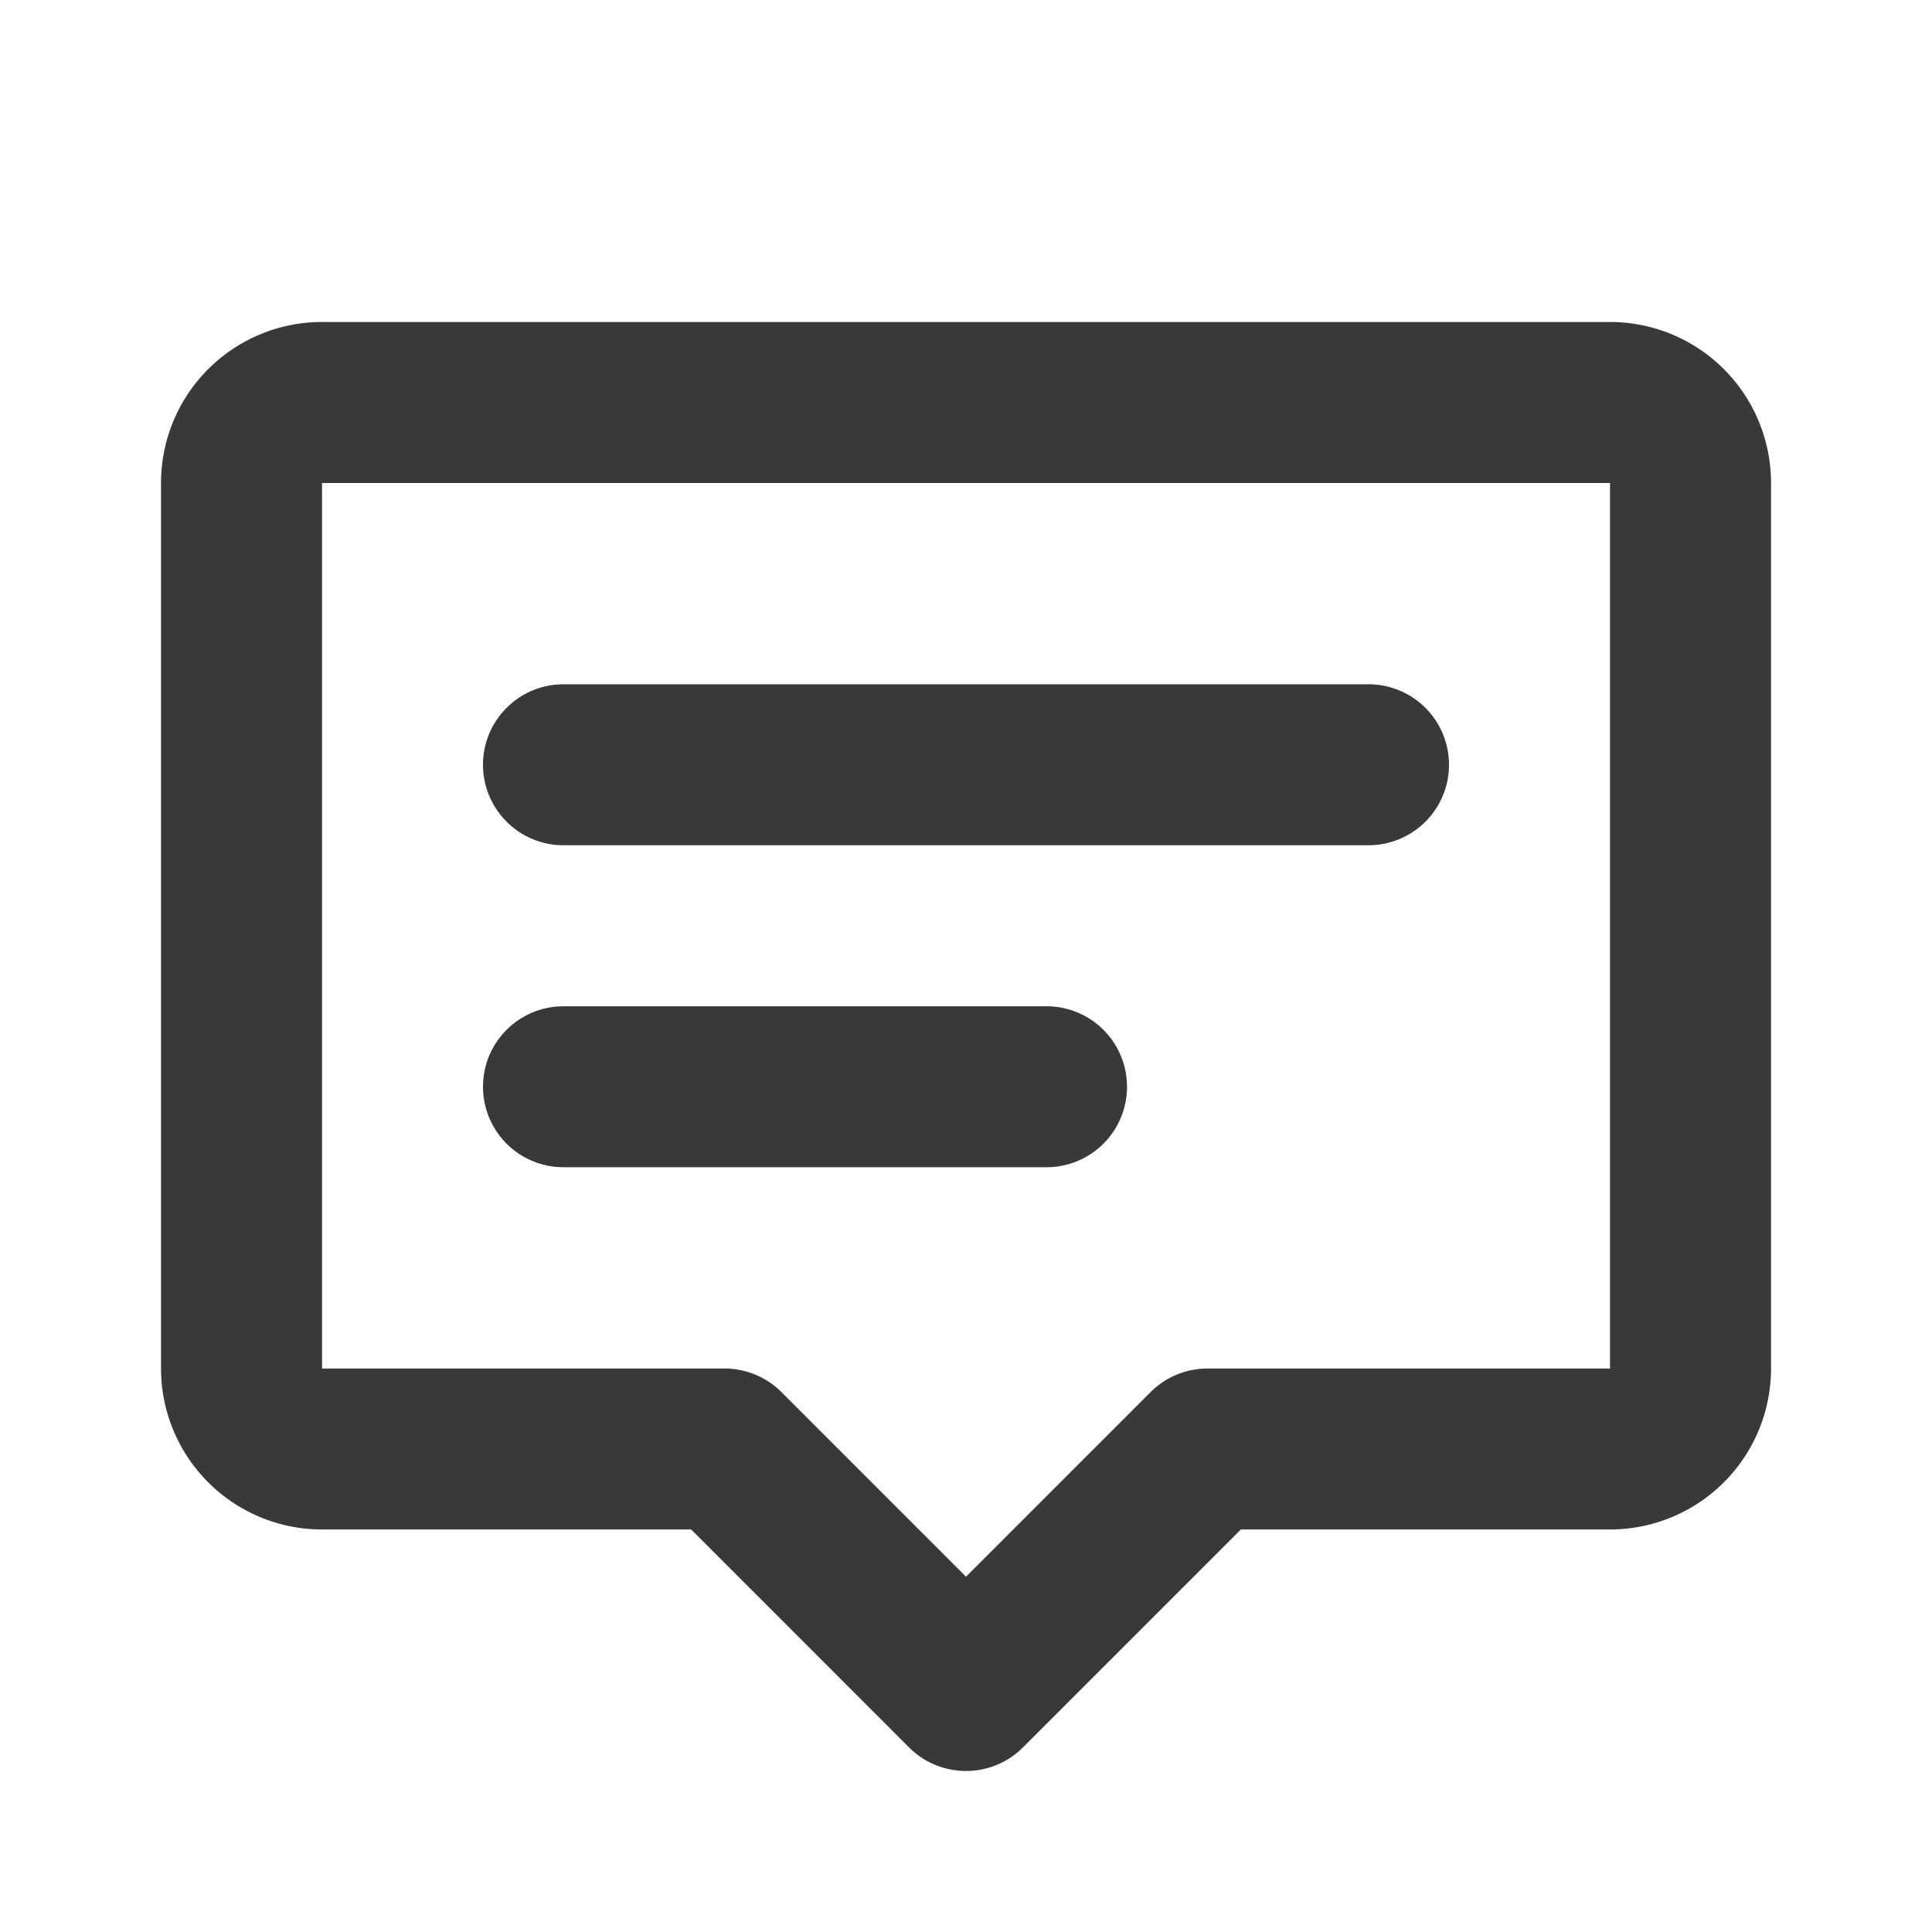 <?xml version='1.0' encoding='UTF-8'?>
<svg xmlns:xlink="http://www.w3.org/1999/xlink" xmlns="http://www.w3.org/2000/svg" fill="none" viewBox="0 0 200.0 200.0" aria-hidden="true" focusable="false" width="200.0" height="200.0"><path fill="#39393A" d="M2.667 8a2.667 2.667 0 0 1 2.667-2.667h21.333A2.667 2.667 0 0 1 29.334 8v14.667a2.667 2.667 0 0 1-2.667 2.666h-6.114l-3.61 3.61c-.52.52-1.365.52-1.886 0l-3.609-3.61H5.334a2.667 2.667 0 0 1-2.667-2.666V8Zm24 0H5.334v14.667H12c.354 0 .693.14.943.39L16 26.115l3.058-3.058c.25-.25.589-.39.942-.39h6.667V8ZM8 12.667c0-.736.597-1.333 1.334-1.333h13.333a1.333 1.333 0 0 1 0 2.666H9.334A1.333 1.333 0 0 1 8 12.667ZM8 18c0-.736.597-1.333 1.334-1.333h8a1.333 1.333 0 0 1 0 2.666h-8A1.333 1.333 0 0 1 8 18Z" transform="scale(6.25)"/></svg>